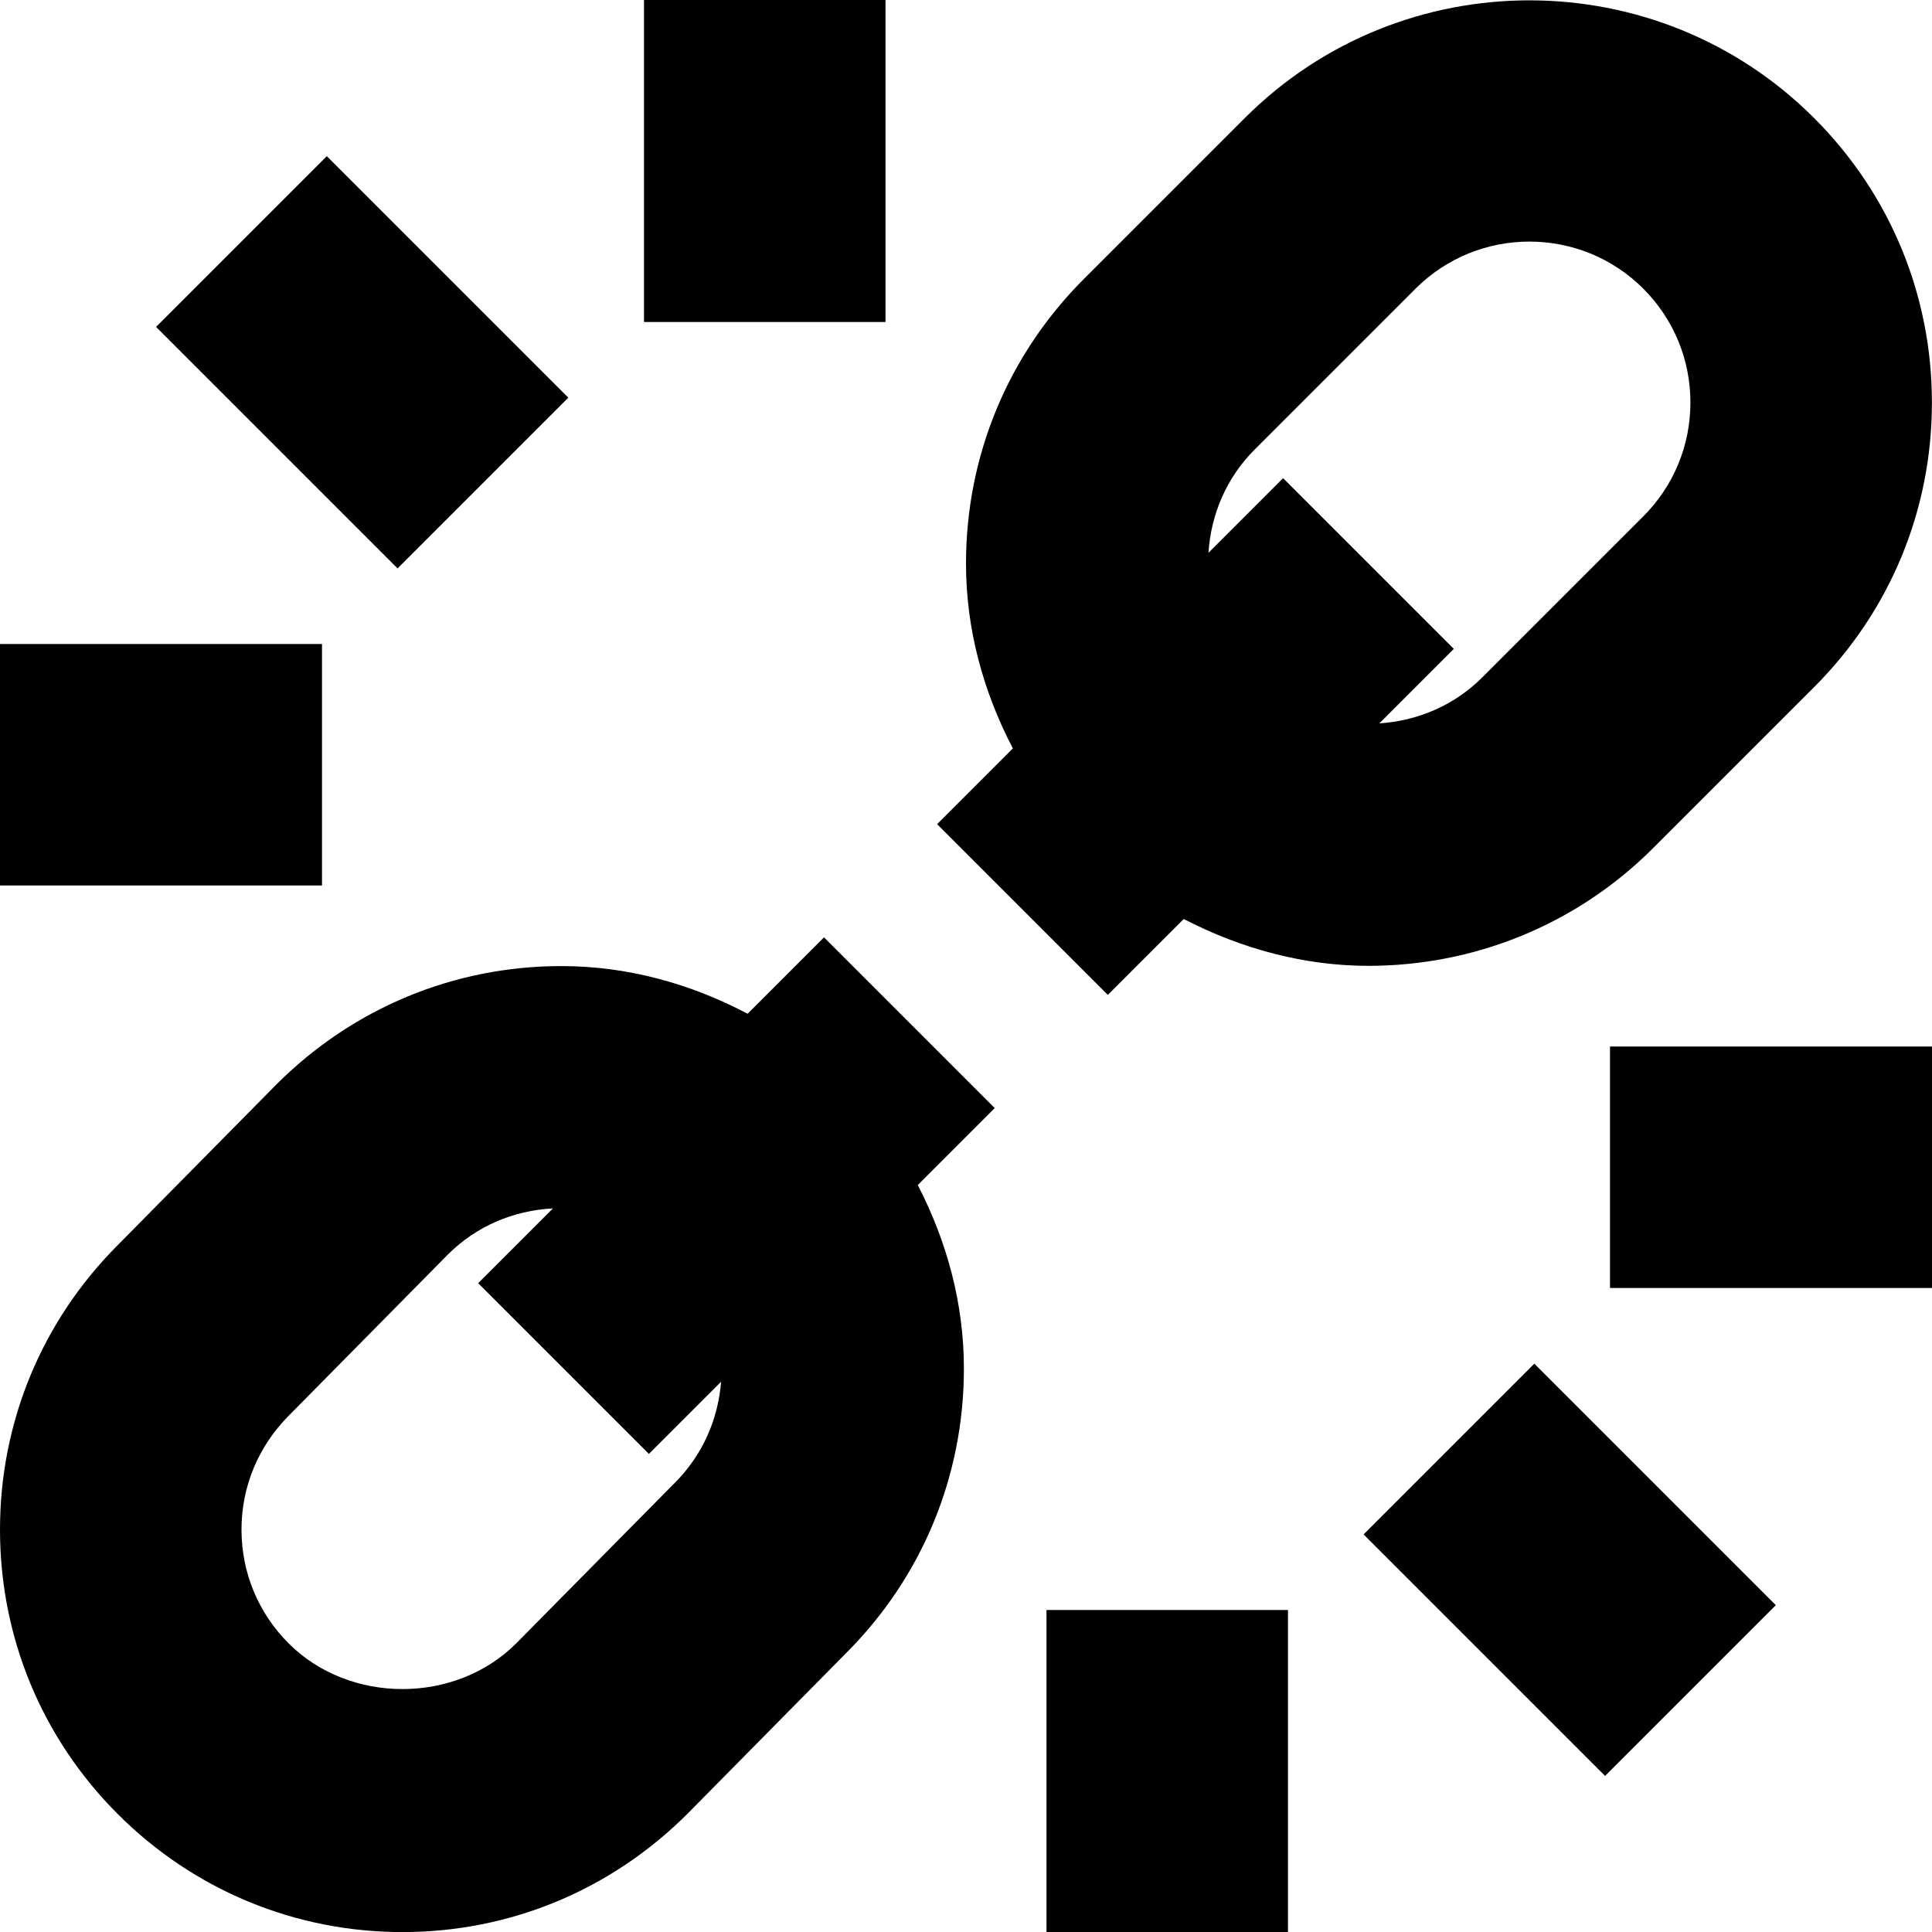 <?xml version="1.0" encoding="UTF-8"?>
<svg xmlns="http://www.w3.org/2000/svg" id="Layer_1" data-name="Layer 1" viewBox="0 0 24 24">
  <path d="m4.939,7.061l-3-3,2.121-2.121,3,3-2.121,2.121ZM11,0h-3v4h3V0Zm-7,8H0v3h4v-3Zm12.939,11.061l3,3,2.121-2.121-3-3-2.121,2.121Zm-3.939,4.939h3v-4h-3v4Zm7-8h4v-3h-4v3Zm-7.642-2.236l-.957.957c.361.699.573,1.47.573,2.28,0,1.336-.52,2.592-1.464,3.535l-1.968,1.993c-.951.951-2.207,1.472-3.542,1.472s-2.591-.521-3.536-1.465c-.944-.943-1.464-2.199-1.464-3.535s.521-2.592,1.465-3.536l1.967-1.992c.951-.951,2.207-1.472,3.542-1.472.823,0,1.605.219,2.313.592l.949-.949,2.121,2.121Zm-3.399,3.399l-.898.898-2.121-2.121.929-.929c-.494.026-.956.223-1.308.576l-1.968,1.993c-.385.385-.593.887-.593,1.421s.208,1.036.585,1.413c.757.758,2.073.757,2.828,0l1.969-1.993c.345-.345.538-.786.576-1.258Zm2.682-6.925l.941-.941c-.367-.704-.582-1.48-.582-2.296,0-1.336.52-2.592,1.464-3.535l2-2c1.949-1.949,5.122-1.949,7.071,0,.944.943,1.464,2.199,1.464,3.535s-.52,2.592-1.464,3.535l-2,2c-.975.975-2.255,1.462-3.536,1.462-.792,0-1.575-.209-2.294-.582l-.943.943-2.121-2.121Zm3.372-3.372l.926-.926,2.121,2.121-.925.925c.466-.031.924-.216,1.279-.572l2-2c.377-.378.585-.88.585-1.414s-.208-1.036-.585-1.414c-.39-.39-.902-.585-1.415-.585s-1.024.195-1.415.585l-2,2c-.345.346-.54.797-.572,1.28Z"/>
</svg>
